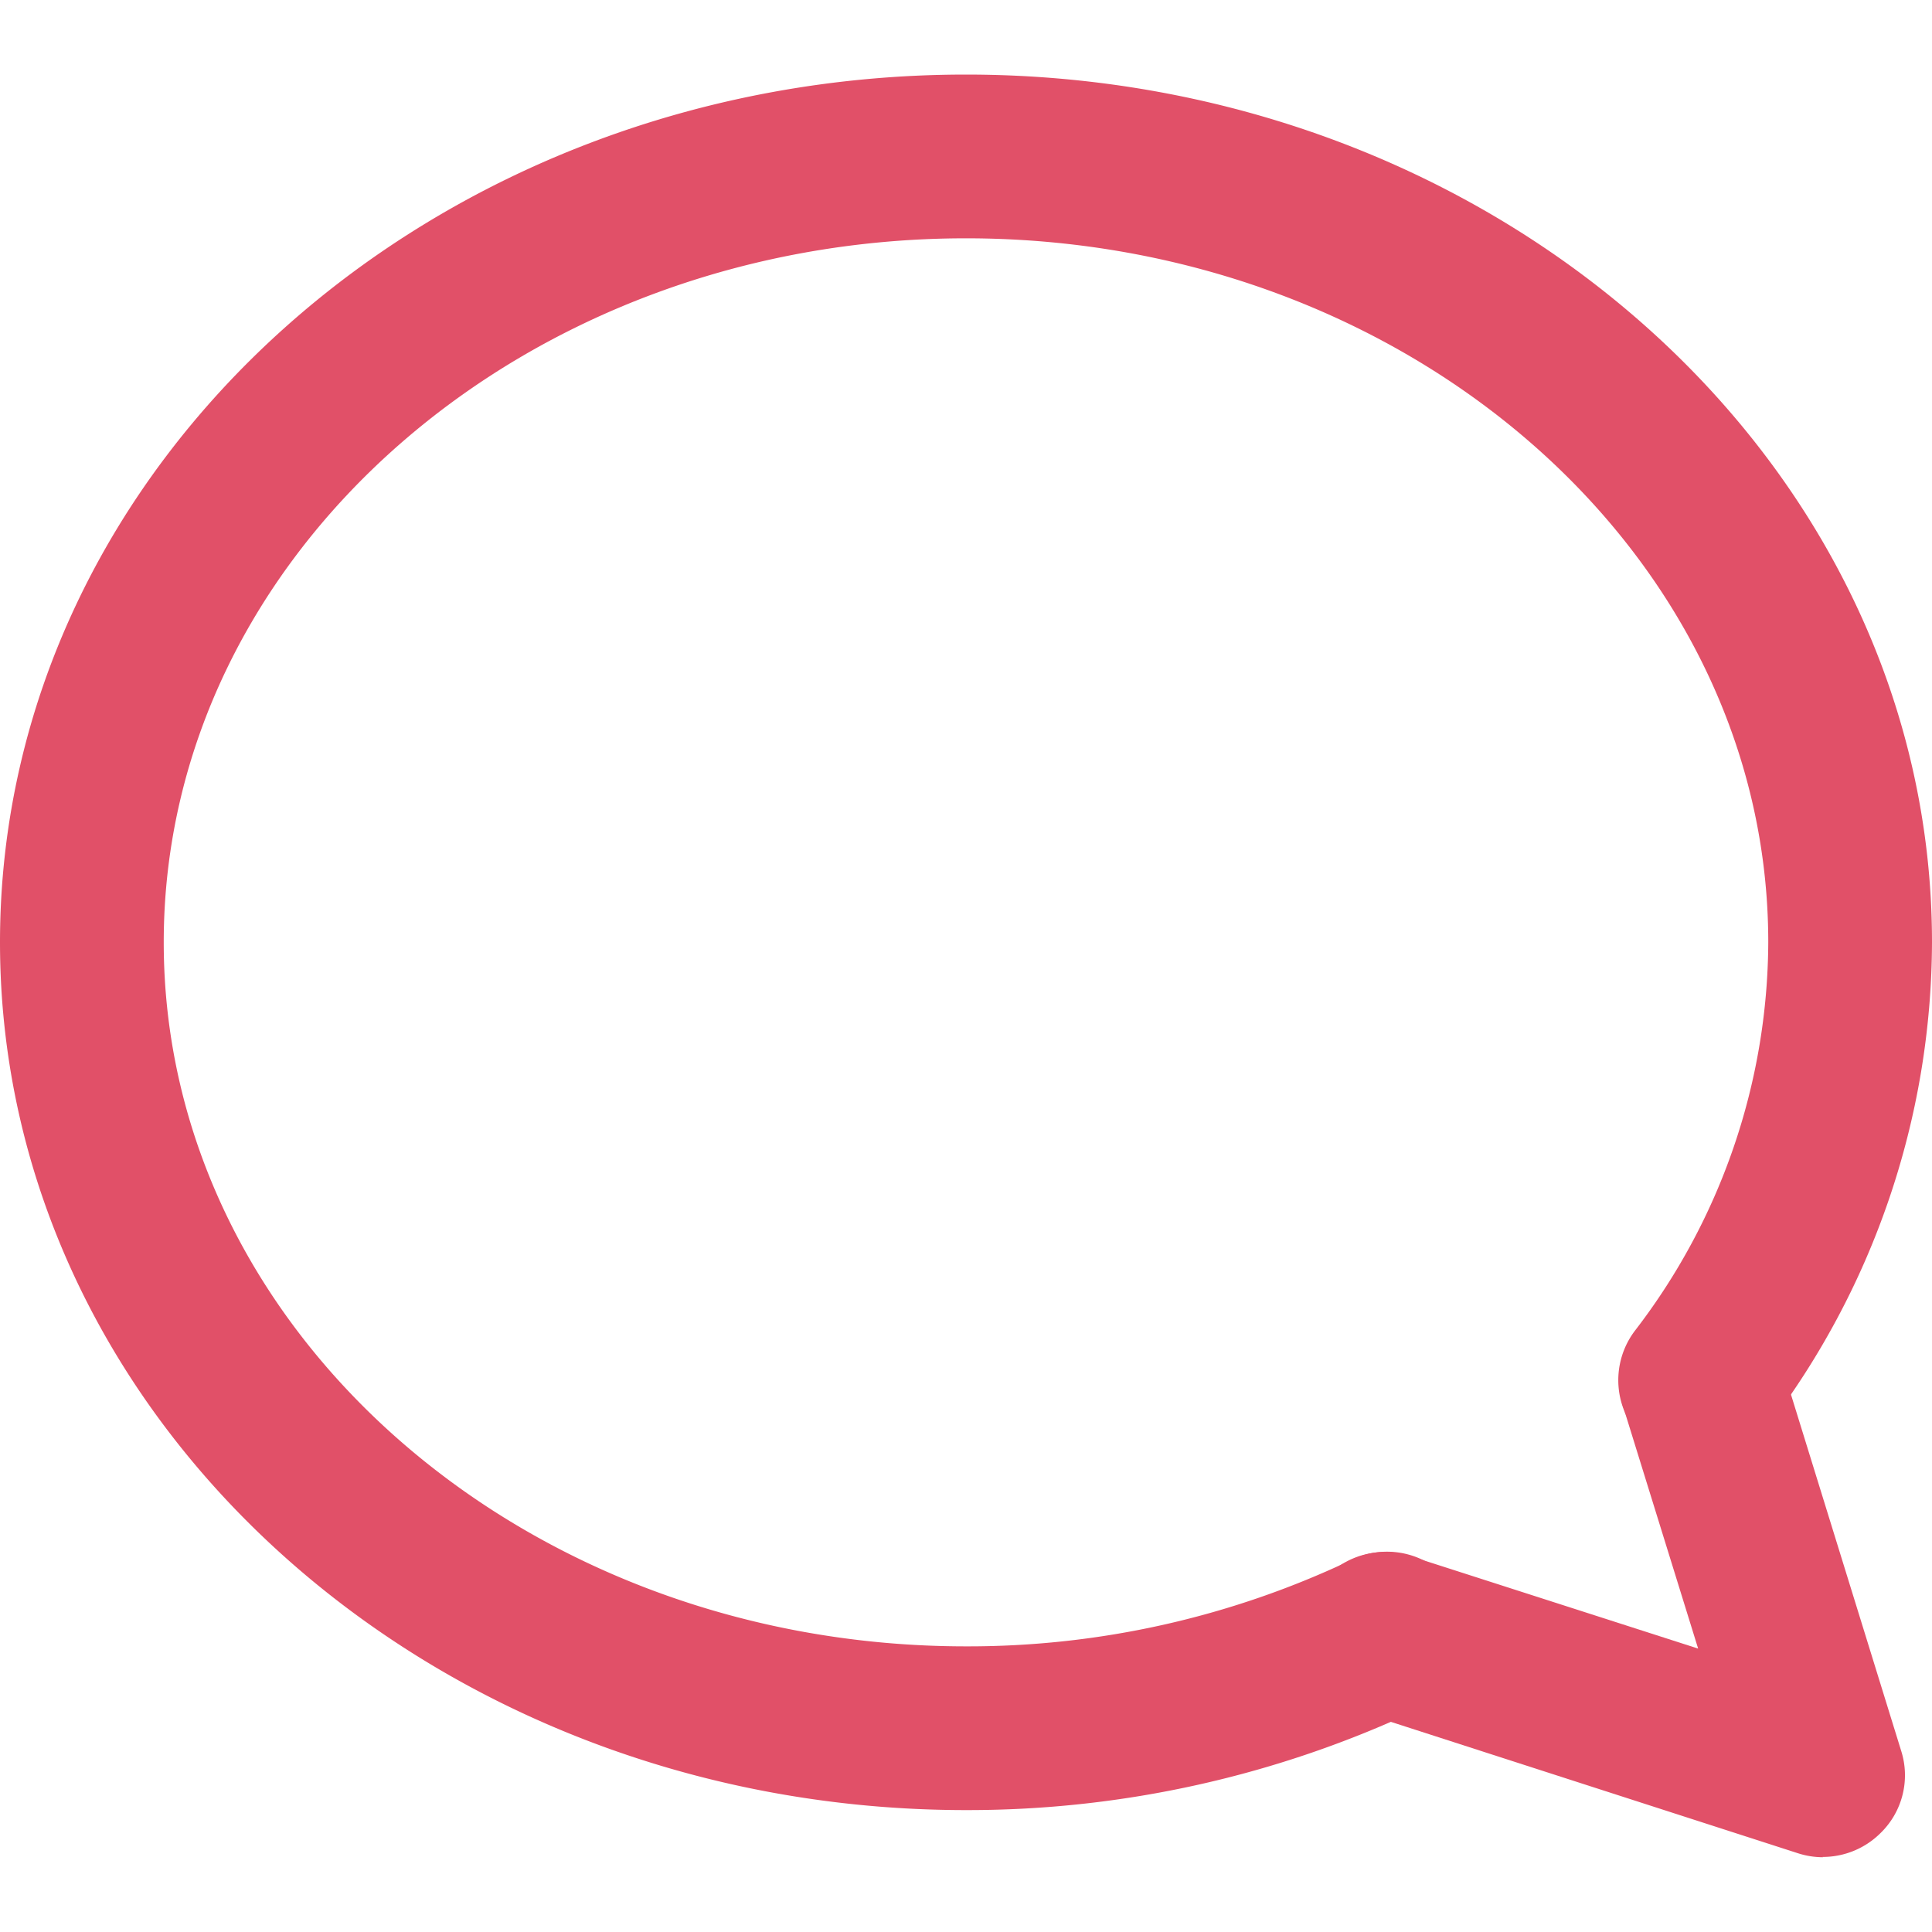 <svg xmlns="http://www.w3.org/2000/svg" width="20" height="20" viewBox="0 0 20 20">
    <defs>
        <clipPath id="clip-path">
            <path id="Rectangle_2369" d="M0 0H20V20H0z" class="cls-1" transform="translate(900 466)"/>
        </clipPath>
        <style>
            .cls-1{fill:#e15068}
        </style>
    </defs>
    <g id="Mask_Group_102" clip-path="url(#clip-path)" transform="translate(-900 -466)">
        <g id="Layer_2" transform="translate(900 466.772)">
            <g id="Layer_1">
                <g id="message-">
                    <path id="Path_12494" d="M18.871 18.454a.851.851 0 0 1-.258-.041l-4.536-1.464a.847.847 0 1 1 .519-1.614l2.983.959-.786-2.536a.849.849 0 0 1 1.62-.505l1.268 4.1a.834.834 0 0 1-.214.851.847.847 0 0 1-.6.247z" class="cls-1"/>
                    <path id="Path_12495" d="M10 17.966c-5.515 0-10-4.031-10-8.983S4.485 0 10 0s10 4.031 10 8.983a8.315 8.315 0 0 1-1.722 5.041.847.847 0 0 1-1.356-1.017 6.634 6.634 0 0 0 1.383-4.024c0-4.02-3.729-7.288-8.305-7.288S1.695 4.963 1.695 8.983 5.424 16.271 10 16.271a9.237 9.237 0 0 0 3.969-.885.848.848 0 1 1 .732 1.529A10.953 10.953 0 0 1 10 17.966z" class="cls-1"/>
                </g>
            </g>
        </g>
    </g>
</svg>
